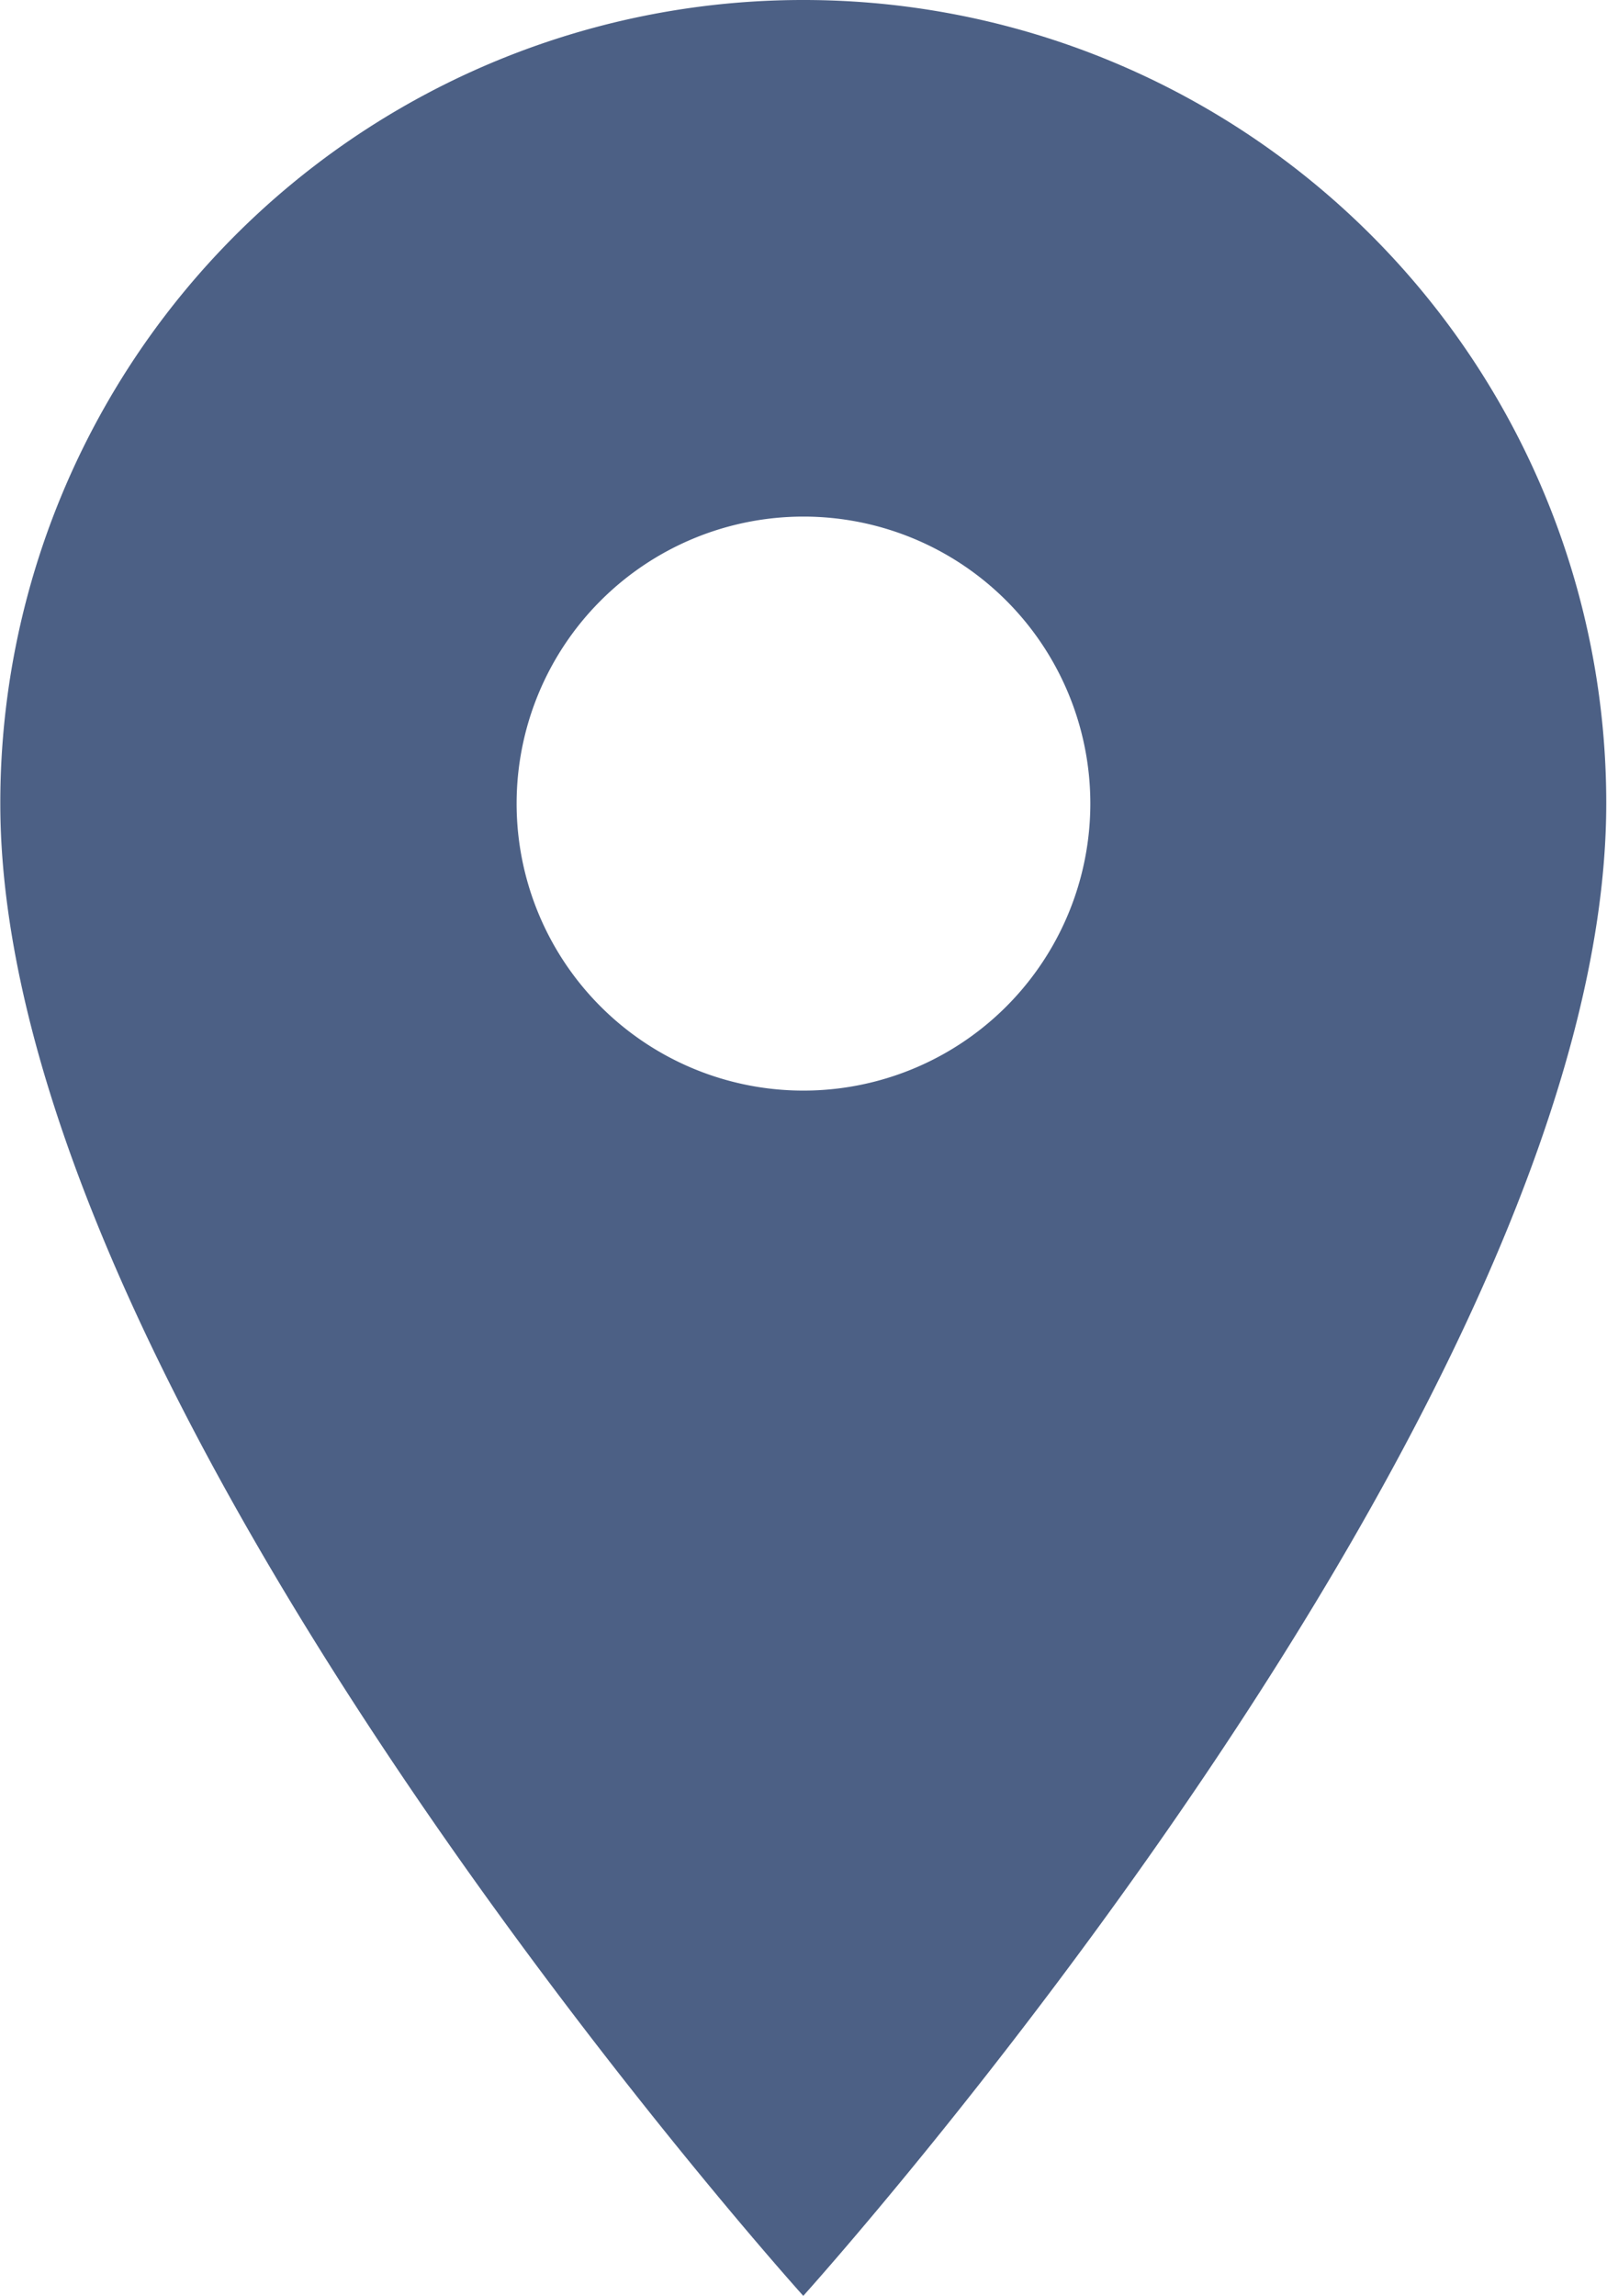 <svg width="10.56" height="15.08" viewBox="0 0 32.609 46.584">
  <path id="Icon_material-location-on" data-name="Icon material-location-on" d="M23.8,3A16.292,16.292,0,0,0,7.5,19.3c0,12.228,16.3,30.28,16.3,30.28s16.3-18.051,16.3-30.28A16.292,16.292,0,0,0,23.8,3Zm0,22.127A5.823,5.823,0,1,1,29.627,19.3,5.825,5.825,0,0,1,23.8,25.127Z" transform="translate(-7.5 -3)" fill="#4c6085"/>
</svg>

